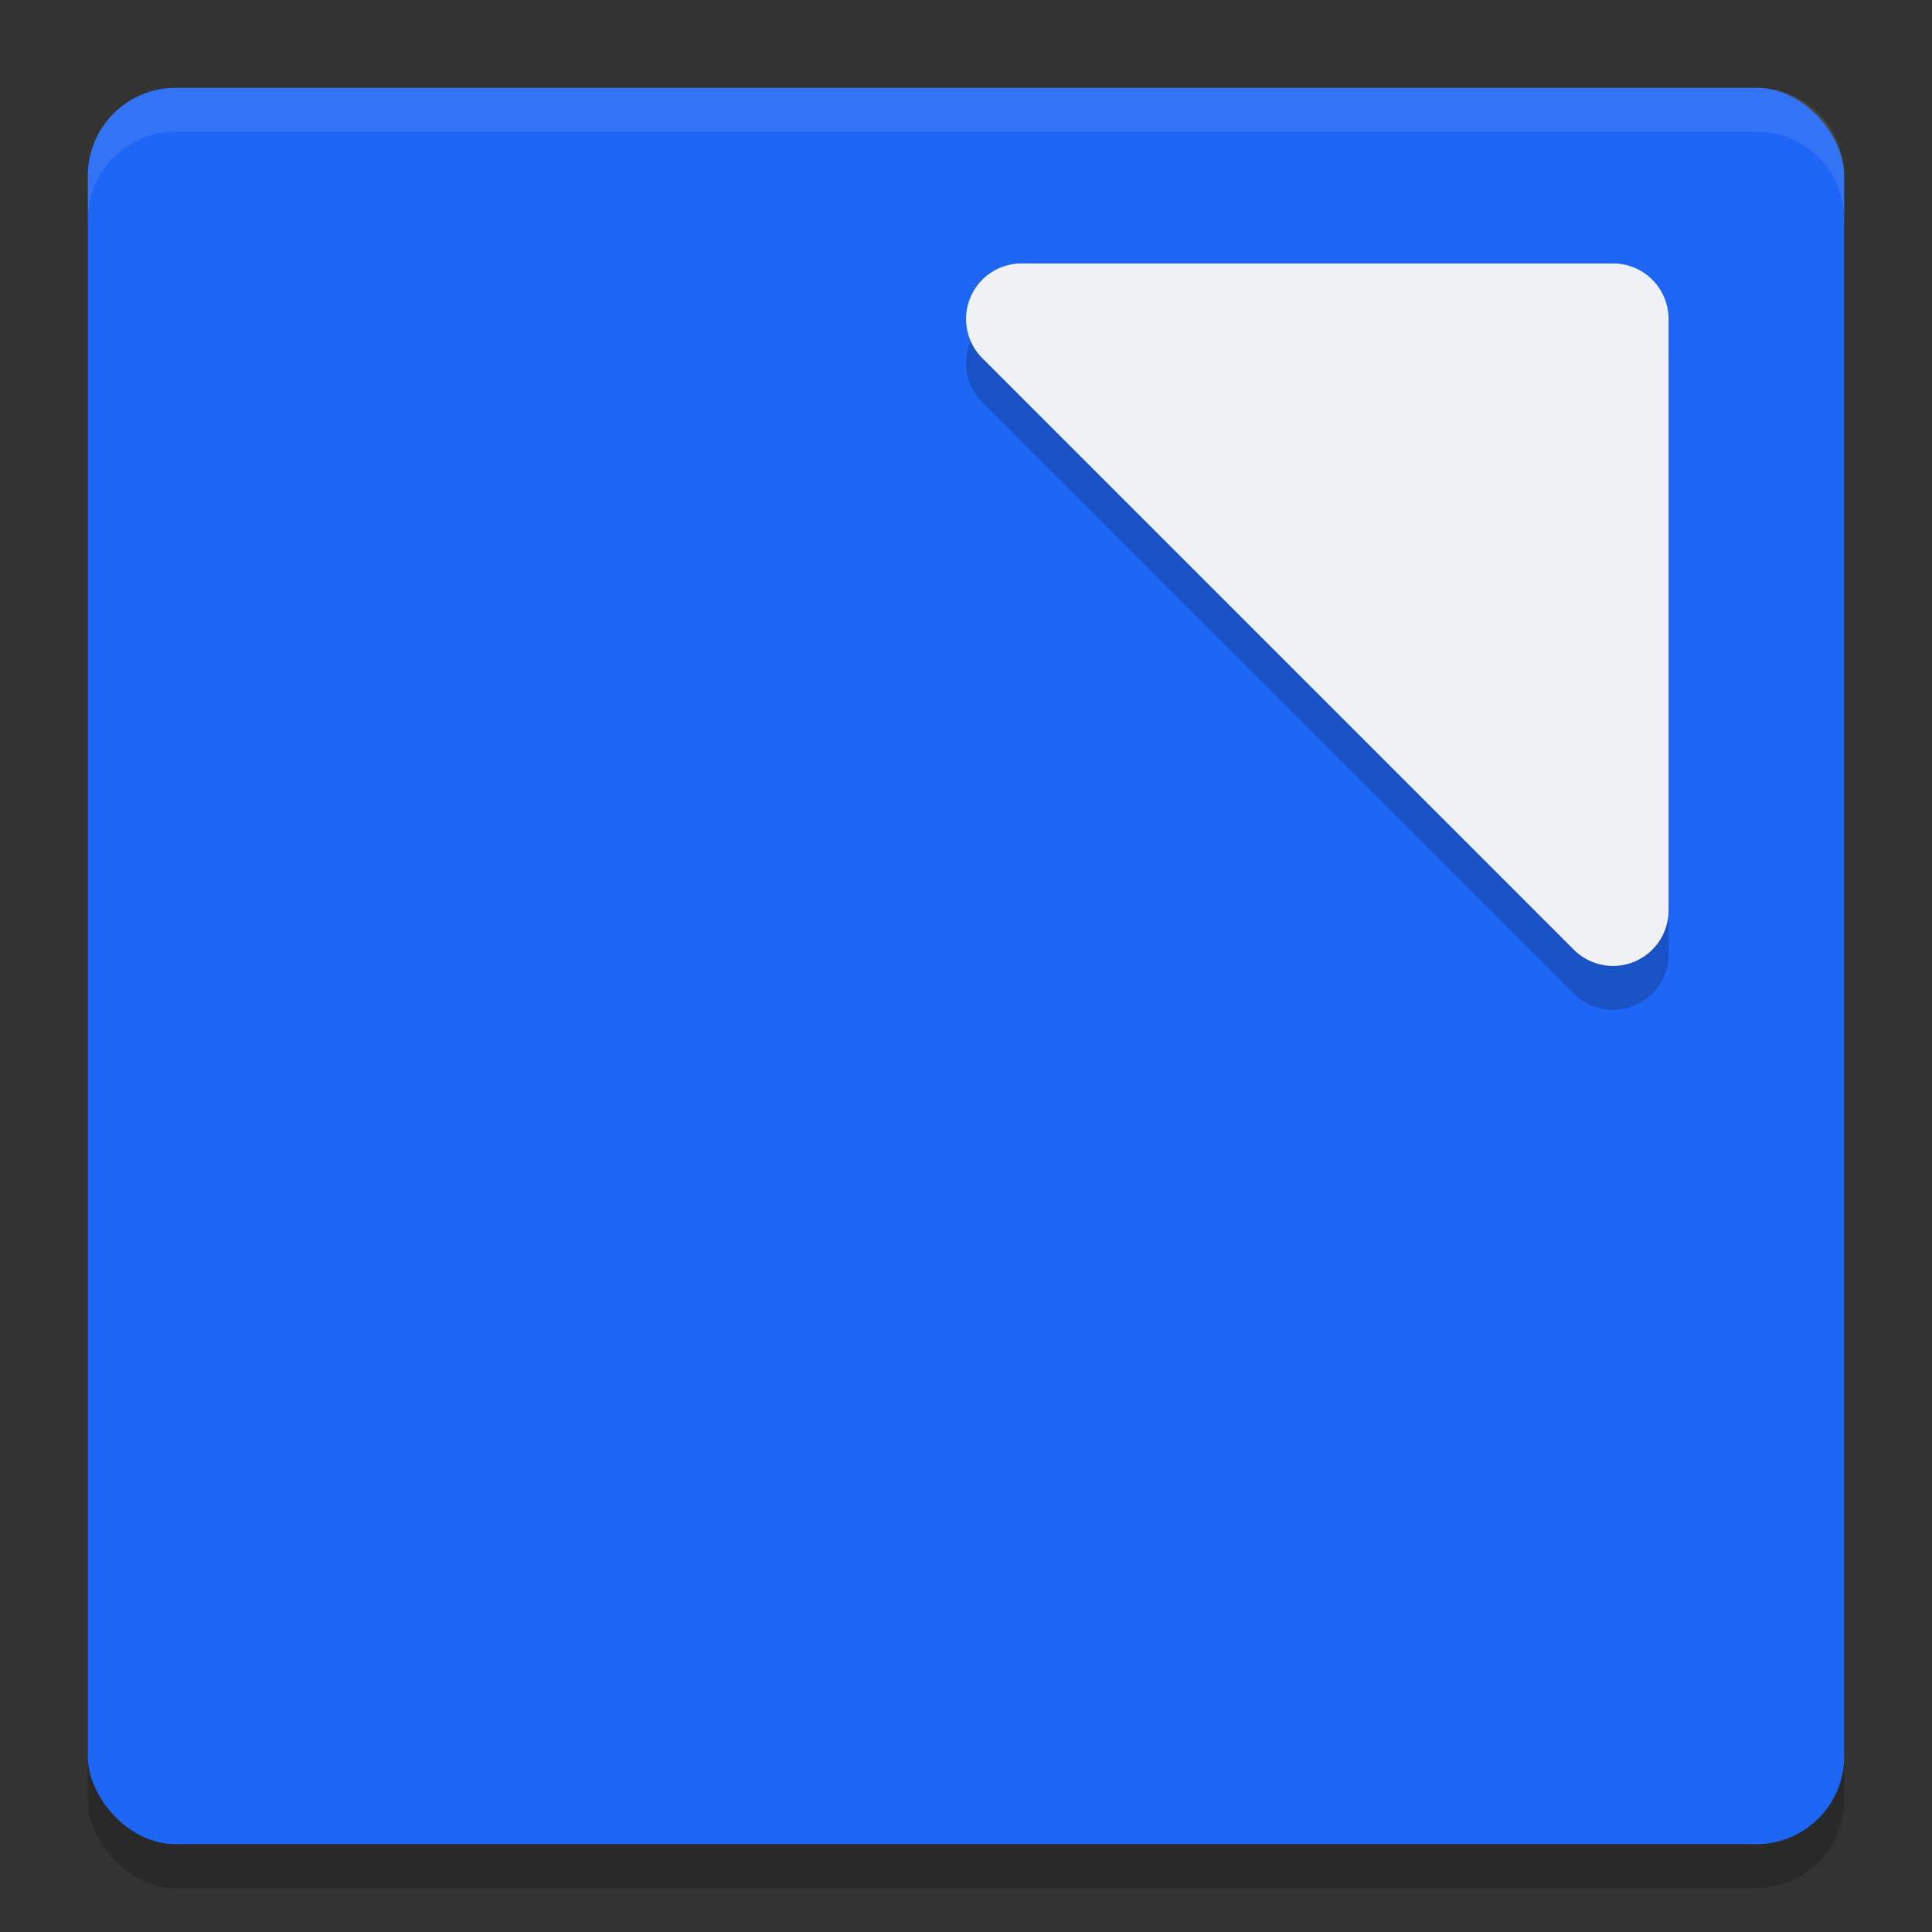 <svg xmlns="http://www.w3.org/2000/svg" width="22" height="22" version="1">
 <rect width="100%" height="100%" fill="#333333" stroke="none"/>
 <rect style="opacity:0.2" width="20" height="20" x="1" y="1.5" rx="1" ry="1"/>
 <rect style="fill:#1e66f5" width="20" height="20" x="1" y="1" rx="1" ry="1"/>
 <path style="opacity:0.1;fill:#eff1f5" d="M 2,1 C 1.446,1 1,1.446 1,2 v 0.5 c 0,-0.554 0.446,-1 1,-1 h 18 c 0.554,0 1,0.446 1,1 V 2 C 21,1.446 20.554,1 20,1 Z"/>
 <path style="opacity:0.2" d="m 11.631,3.5 a 0.632,0.632 0 0 0 -0.447,1.078 L 17.922,11.315 A 0.632,0.632 0 0 0 19,10.869 V 4.132 A 0.632,0.632 0 0 0 18.368,3.5 Z"/>
 <path style="fill:#eff1f5" d="M 11.631,3 A 0.632,0.632 0 0 0 11.185,4.078 L 17.922,10.815 A 0.632,0.632 0 0 0 19,10.369 V 3.632 A 0.632,0.632 0 0 0 18.368,3 Z"/>
</svg>
